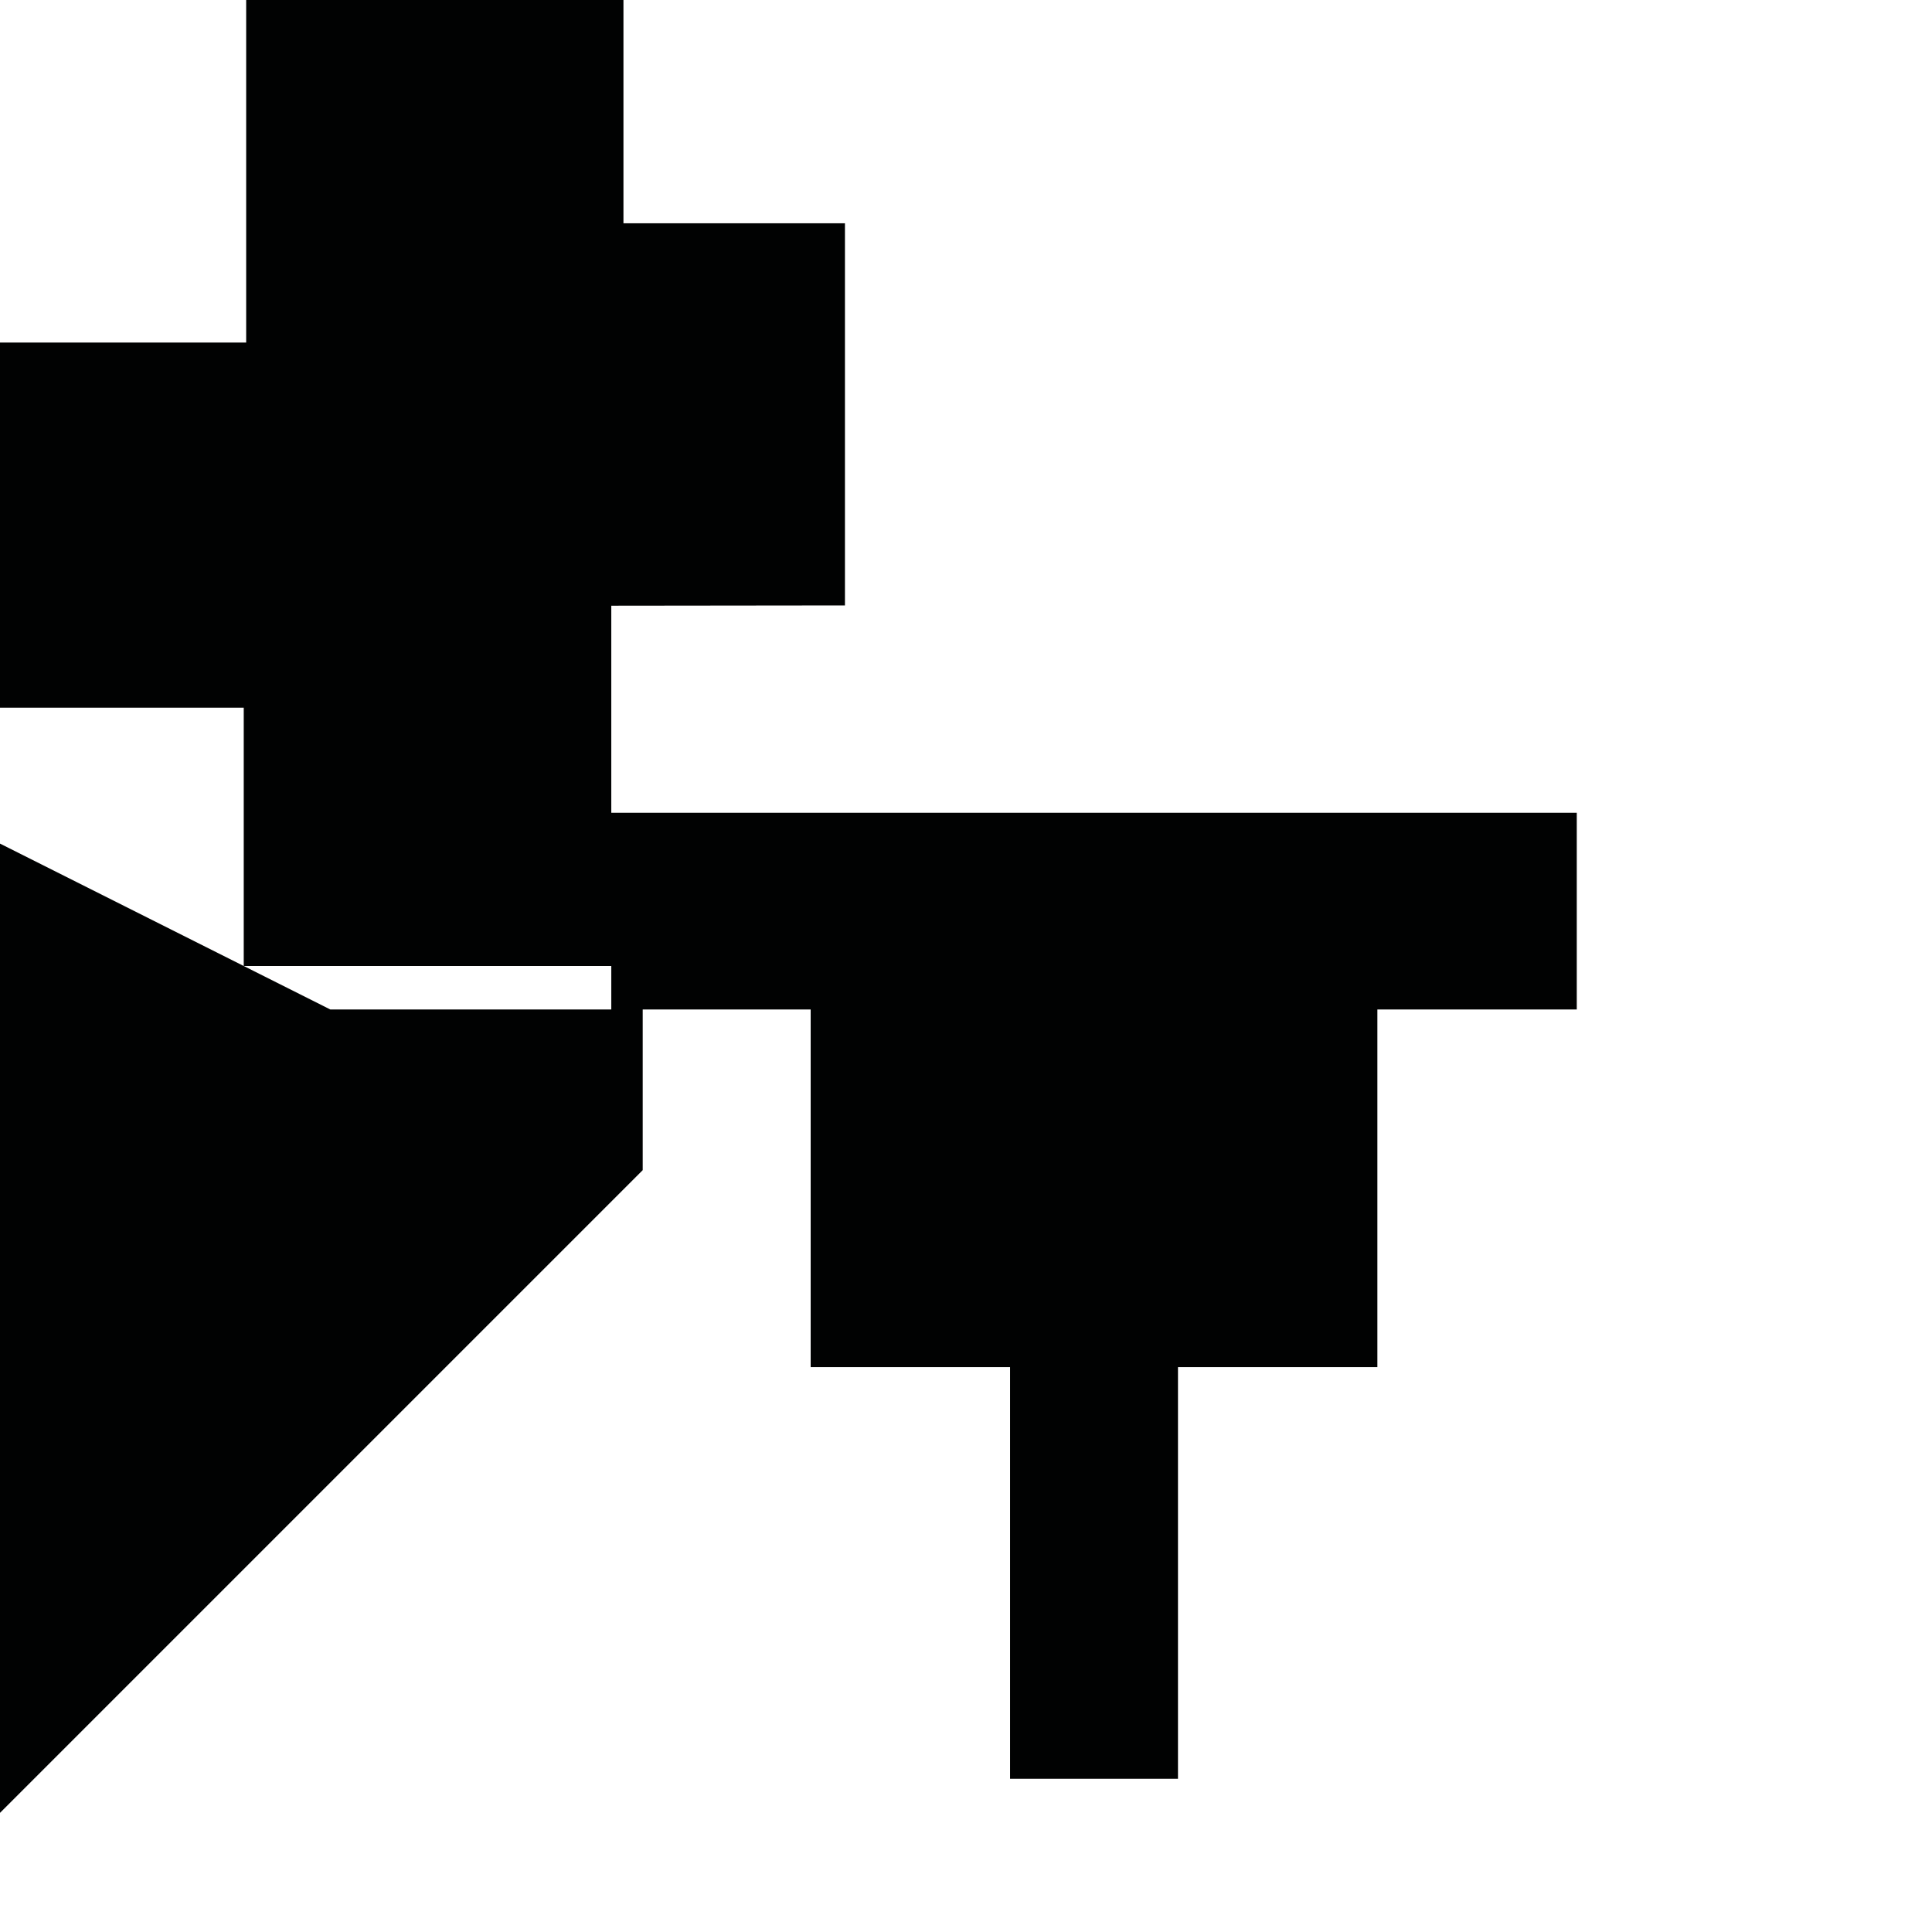 <?xml version="1.0" encoding="utf-8"?>
<!-- Generator: Adobe Illustrator 16.0.0, SVG Export Plug-In . SVG Version: 6.00 Build 0)  -->
<!DOCTYPE svg PUBLIC "-//W3C//DTD SVG 1.1//EN" "http://www.w3.org/Graphics/SVG/1.1/DTD/svg11.dtd">
<svg version="1.1" id="Calque_1" xmlns="http://www.w3.org/2000/svg" xmlns:xlink="http://www.w3.org/1999/xlink" x="0px" y="0px"
	 width="1190.551px" height="1190.551px" viewBox="0 0 1190.551 1190.551" enable-background="new 0 0 1190.551 1190.551"
	 xml:space="preserve">
<polygon fill="#010202" points="376.686,500.861 376.686,373.25 520.678,373.088 520.678,137.599 384.185,137.599 384.185,0 
	151.697,0 151.697,211.095 0,211.095 0,436.084 150.197,436.084 150.197,595.279 376.686,595.279 376.686,622.059 203.522,622.059 
	0,519.85 0,1117.13 396.059,721.072 396.059,622.059 499.559,622.059 499.559,842.466 622.432,842.466 622.432,1096.141 
	725.903,1096.141 725.903,842.466 848.774,842.466 848.774,622.059 971.648,622.059 971.648,500.861 "/>
</svg>
